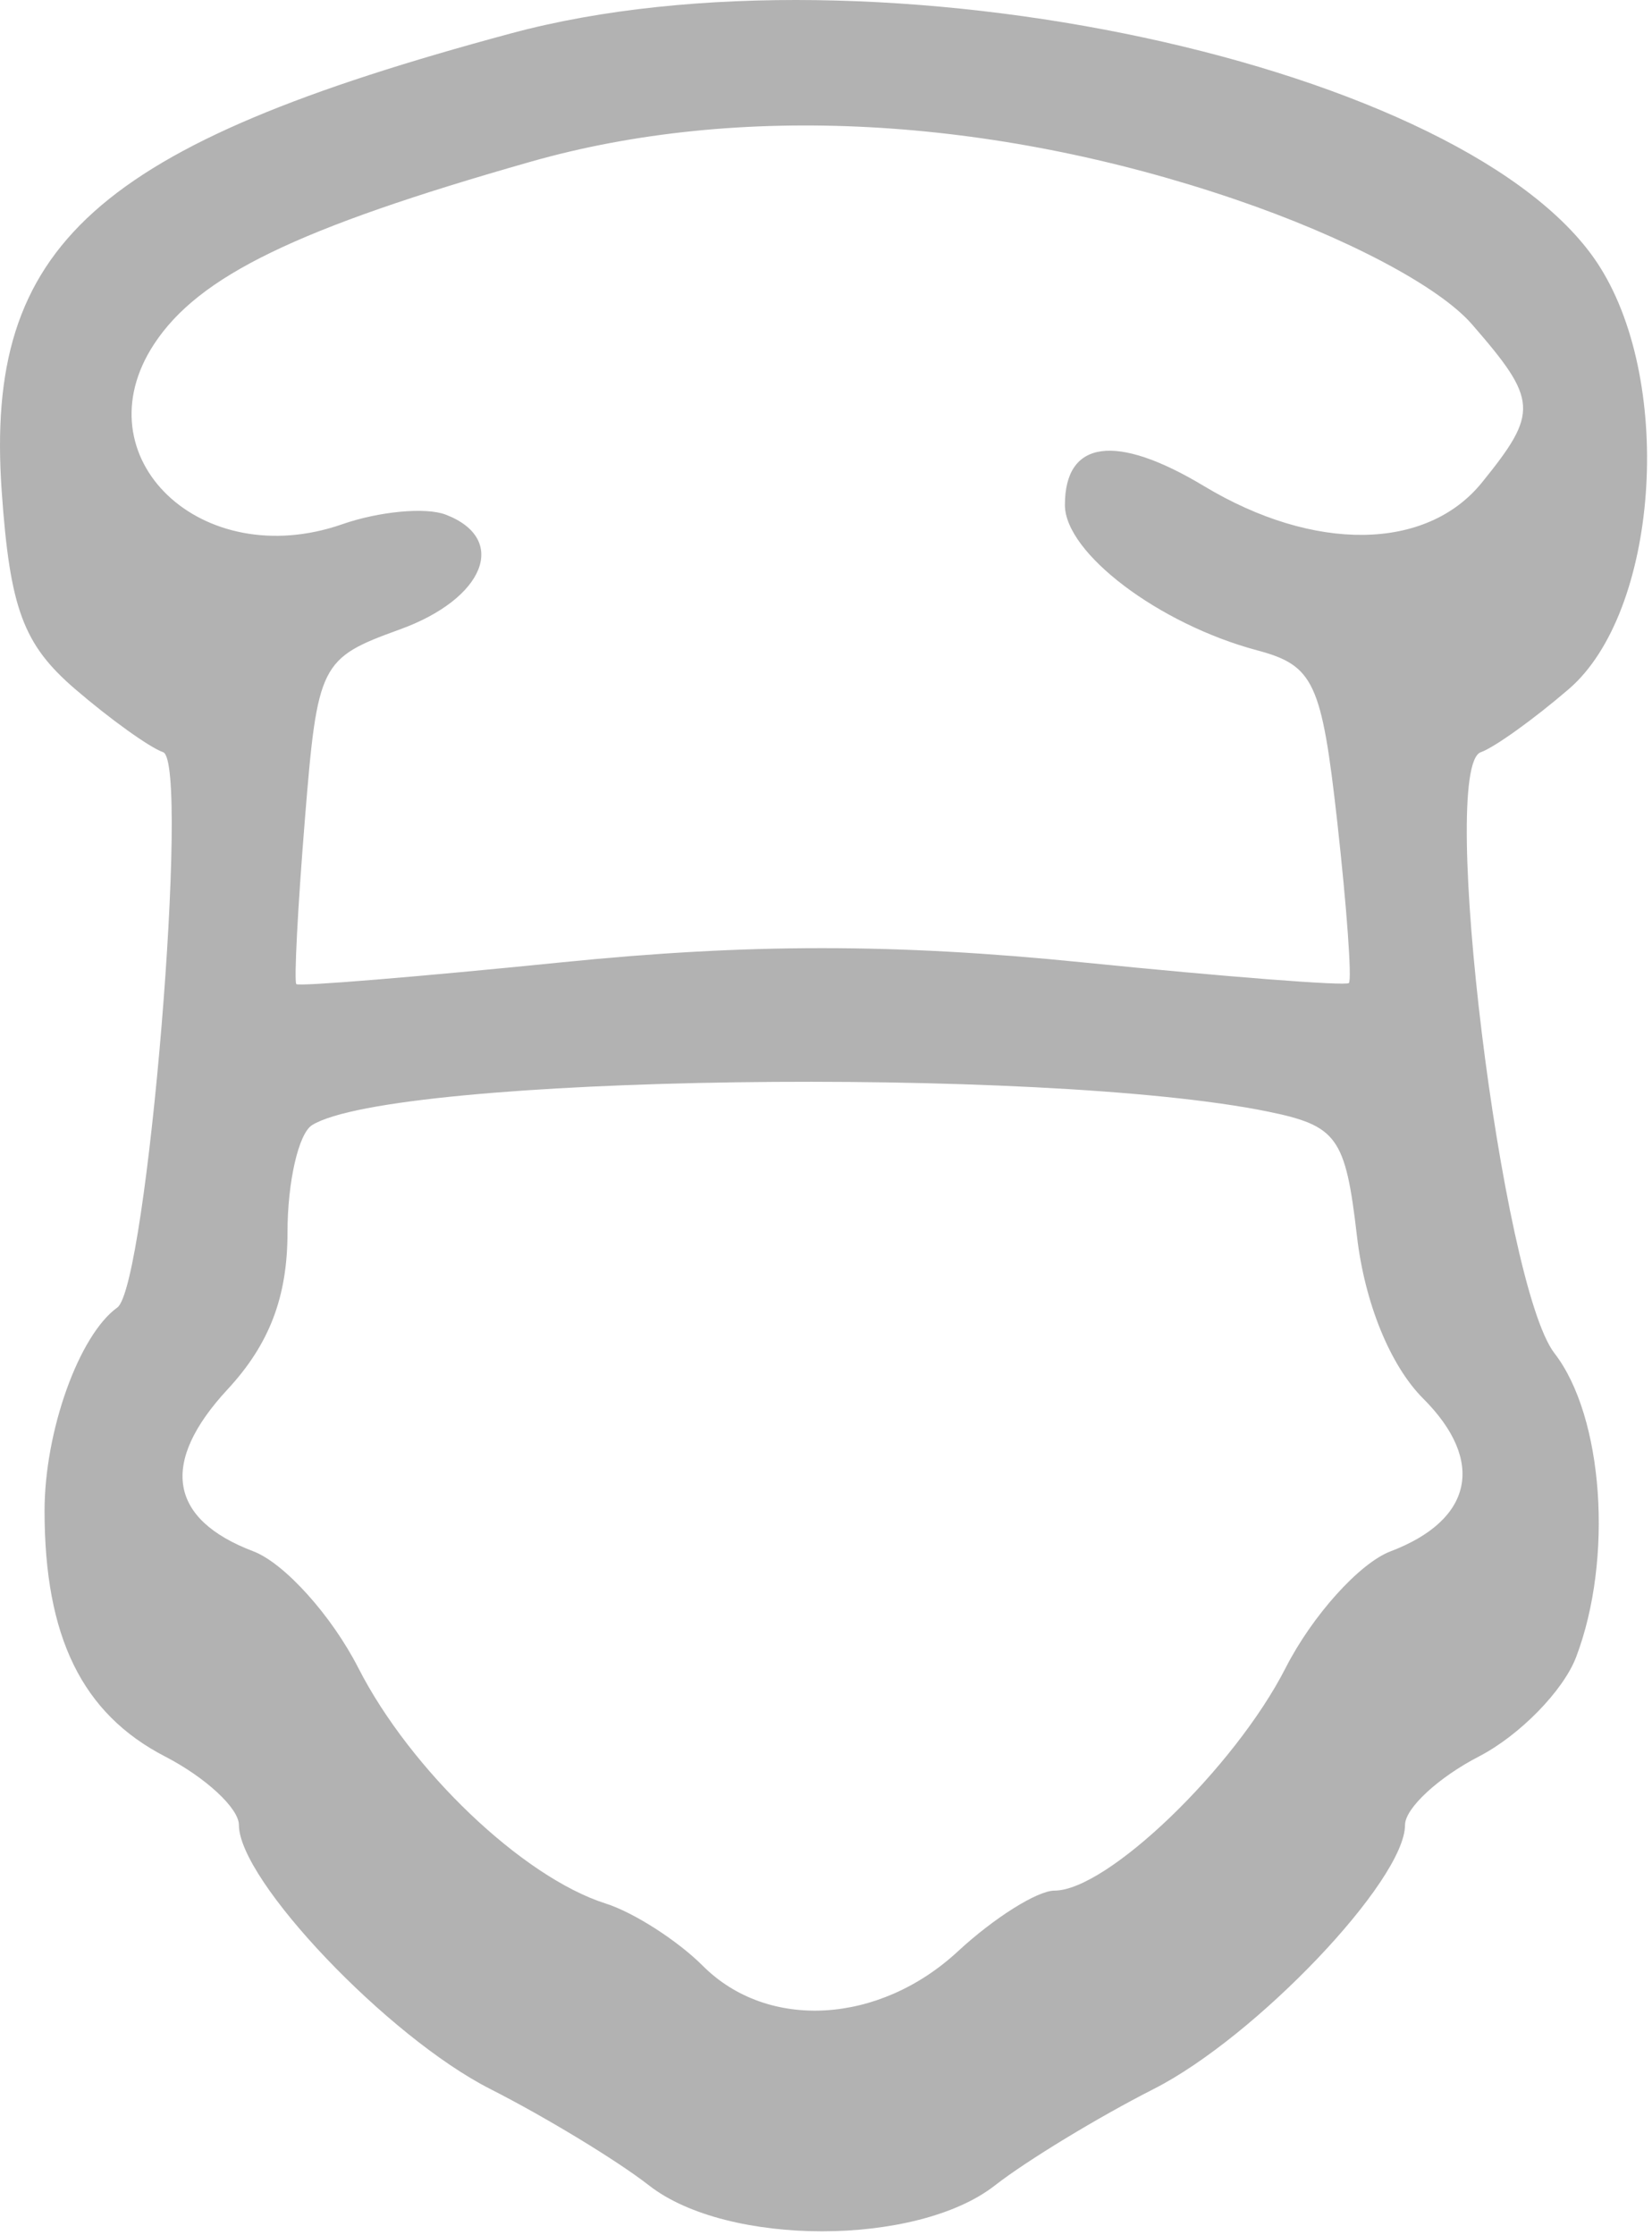 <svg width="68" height="92" viewBox="0 0 68 92" fill="none" xmlns="http://www.w3.org/2000/svg">
<path fill-rule="evenodd" clip-rule="evenodd" d="M21.045 1.371C3.907 5.984 -0.64 10.07 0.07 20.217C0.409 25.048 0.956 26.525 3.092 28.361C4.526 29.595 6.156 30.765 6.714 30.96C7.835 31.354 6.056 52.935 4.829 53.816C3.249 54.952 1.834 58.905 1.834 62.185C1.834 67.376 3.381 70.53 6.791 72.294C8.465 73.159 9.834 74.428 9.834 75.114C9.834 77.398 15.973 83.846 20.181 85.982C22.465 87.142 25.407 88.929 26.719 89.953C29.938 92.467 37.73 92.467 40.949 89.953C42.261 88.929 45.203 87.142 47.487 85.982C51.695 83.846 57.834 77.398 57.834 75.114C57.834 74.428 59.203 73.159 60.877 72.294C62.551 71.428 64.351 69.587 64.877 68.203C66.417 64.154 66 58.3 63.987 55.701C61.807 52.887 59.195 31.577 60.954 30.96C61.512 30.765 63.142 29.595 64.576 28.361C68.238 25.212 68.929 15.886 65.863 11C60.624 2.649 35.972 -2.647 21.045 1.371ZM50.834 8.203C55.377 9.75 59.221 11.777 60.584 13.342C63.308 16.472 63.339 16.971 60.998 19.862C58.717 22.679 54.095 22.737 49.559 20.007C45.931 17.823 43.834 18.108 43.834 20.784C43.834 22.763 47.702 25.687 51.748 26.767C54.08 27.389 54.404 28.084 55.046 33.841C55.437 37.353 55.652 40.331 55.523 40.46C55.394 40.589 50.461 40.206 44.561 39.61C36.85 38.83 30.818 38.83 23.107 39.61C17.207 40.206 12.298 40.609 12.198 40.505C12.098 40.401 12.256 37.349 12.55 33.722C13.068 27.315 13.179 27.093 16.458 25.907C19.956 24.642 20.941 22.178 18.347 21.182C17.528 20.868 15.614 21.046 14.091 21.576C8.284 23.601 3.288 18.824 6.341 14.165C8.183 11.354 12.222 9.397 21.834 6.659C30.376 4.225 40.781 4.78 50.834 8.203ZM52.166 45.747C55.047 46.334 55.381 46.799 55.855 50.875C56.175 53.633 57.224 56.206 58.582 57.564C61.15 60.132 60.63 62.563 57.238 63.852C55.961 64.338 54.017 66.497 52.919 68.65C50.821 72.762 45.575 77.816 43.403 77.816C42.701 77.816 40.912 78.941 39.429 80.316C36.183 83.324 31.603 83.585 28.933 80.915C27.887 79.869 26.085 78.713 24.927 78.346C21.523 77.265 16.896 72.857 14.749 68.65C13.651 66.497 11.707 64.338 10.43 63.852C6.943 62.527 6.573 60.2 9.37 57.182C11.089 55.328 11.834 53.376 11.834 50.729C11.834 48.642 12.29 46.652 12.847 46.308C16.188 44.243 42.911 43.862 52.166 45.747Z" fill="#B2B2B2"/>
</svg>
